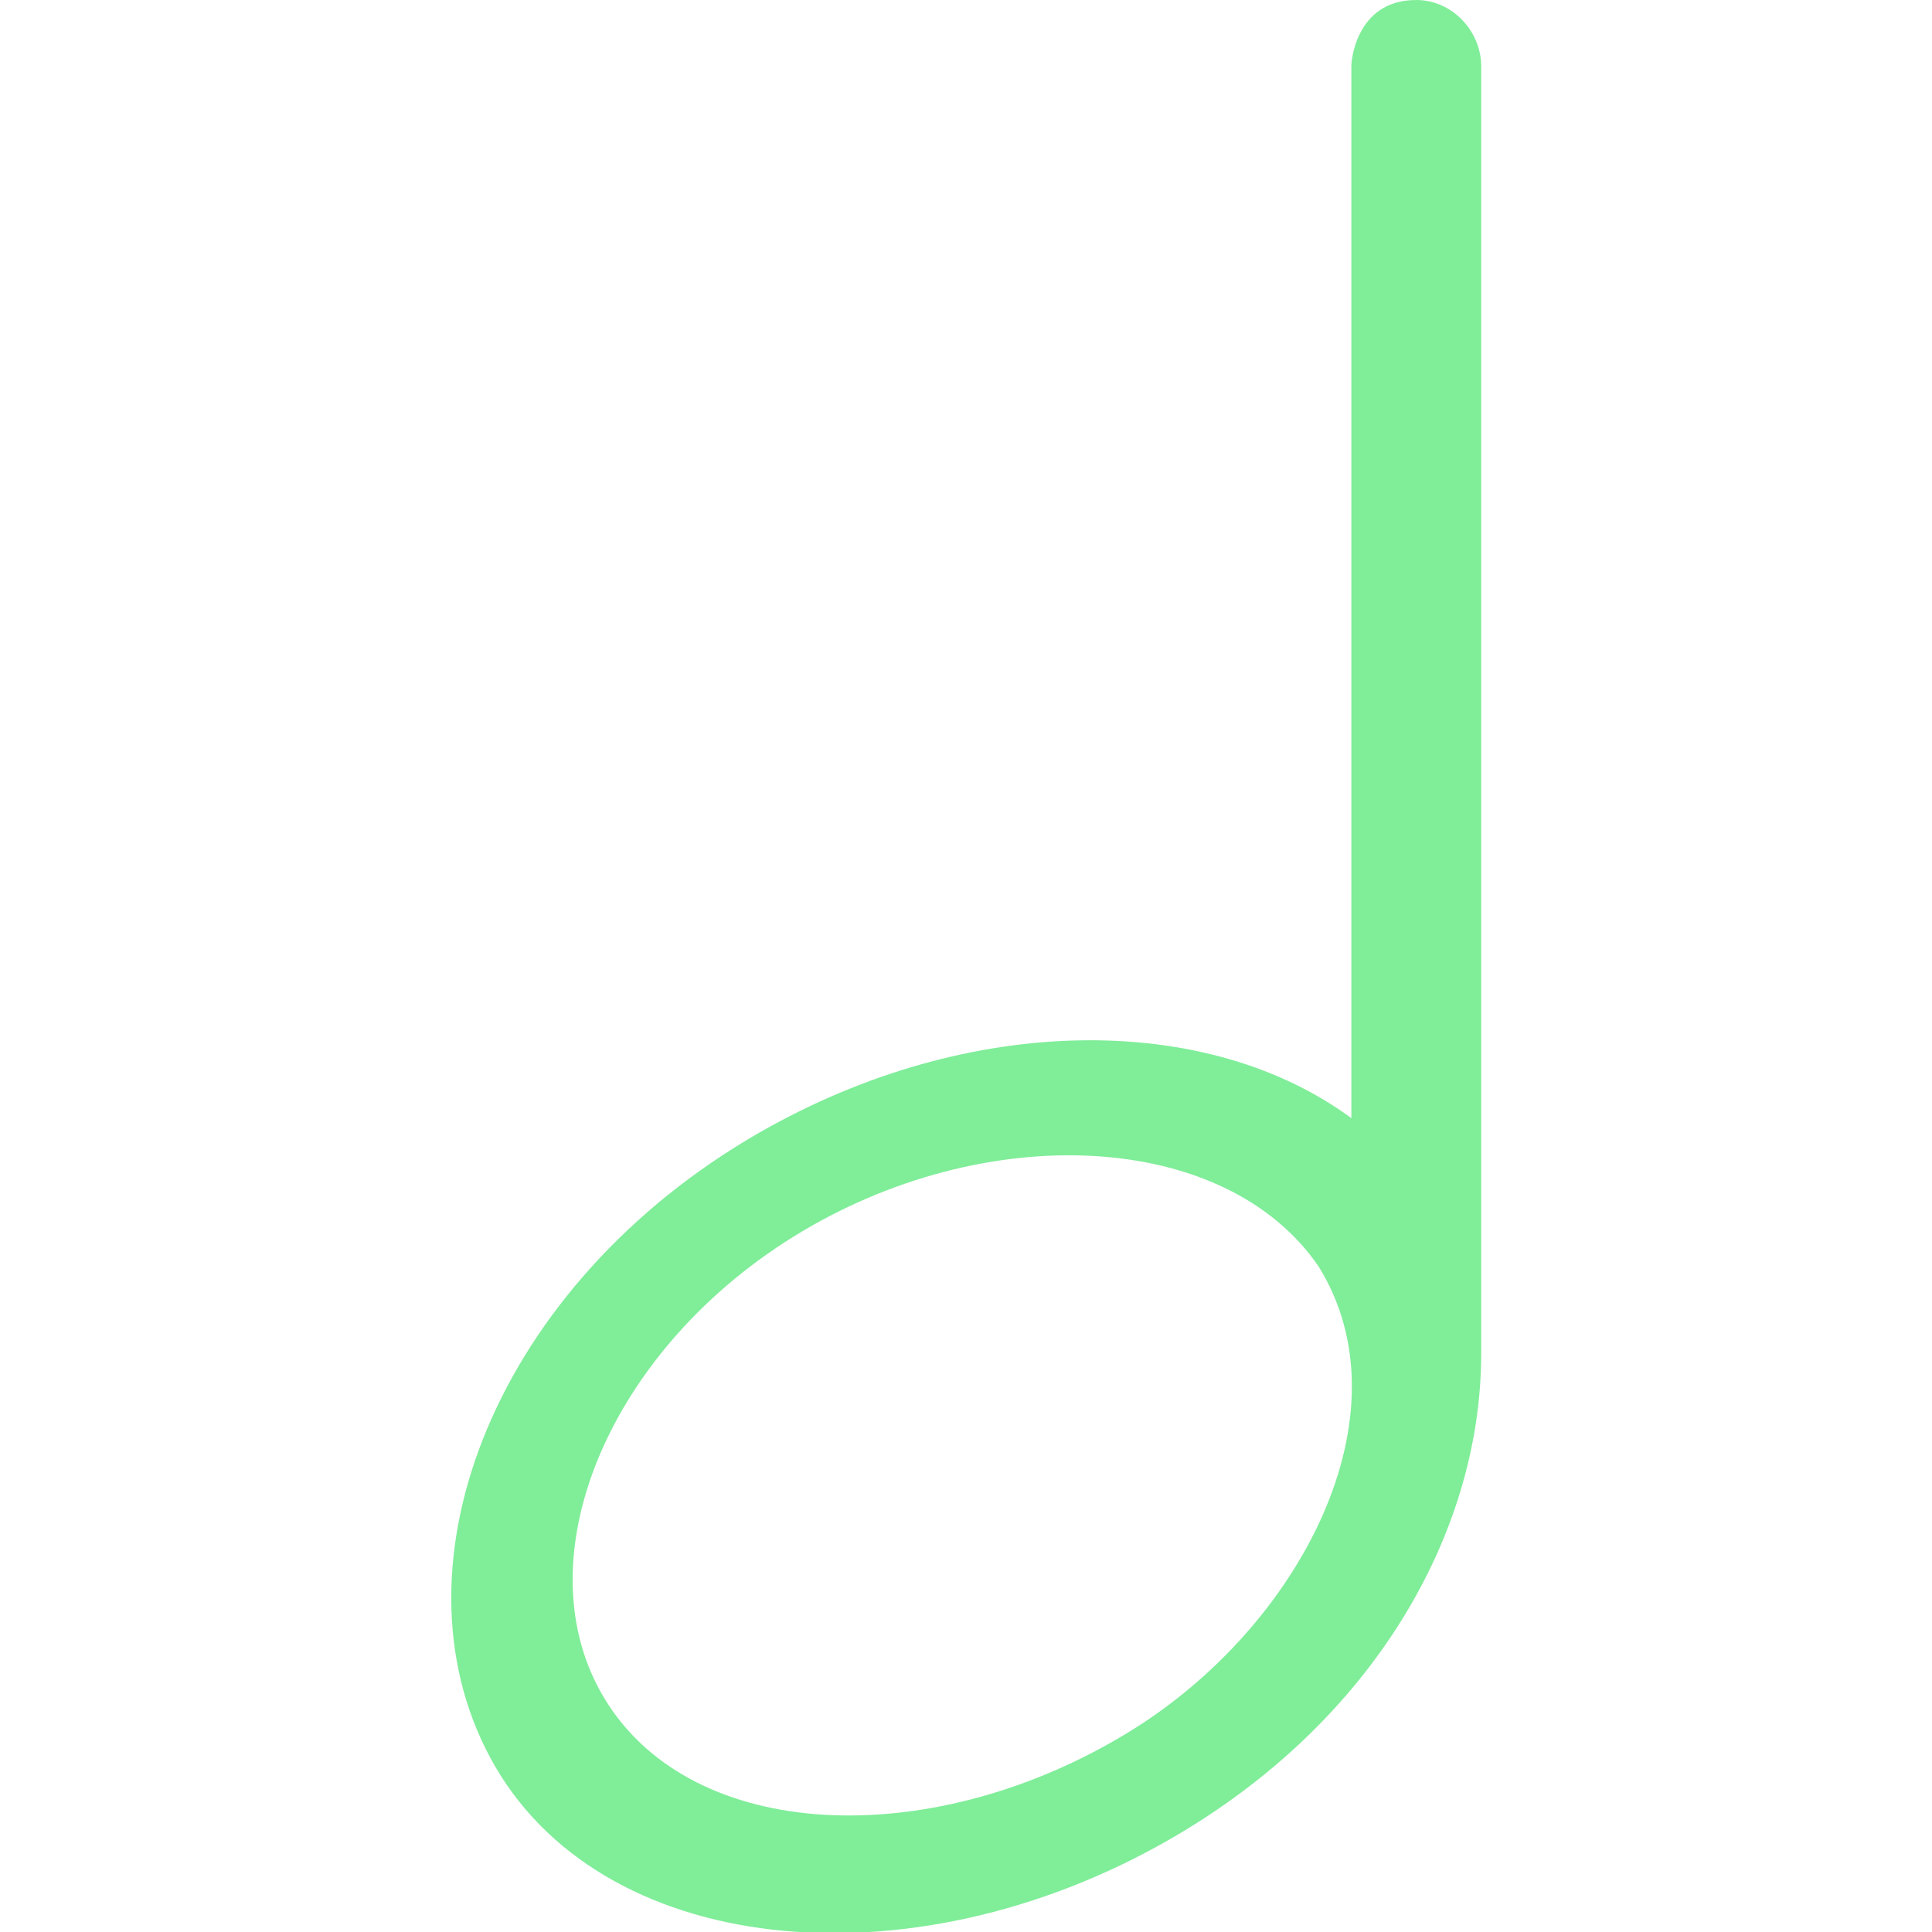 <svg width="800" height="800" viewBox="-7 0 30 30" xmlns="http://www.w3.org/2000/svg"><path d="M10.538 26.889c-2.982 1.83-6.618 1.752-8.059-.37-1.44-2.123-.131-5.47 2.842-7.316 2.973-1.845 6.717-1.653 8.158.469 1.416 2.289-.275 5.58-2.941 7.217ZM14.992 0c-.961 0-1.008 1.002-1.008 1.002v16.361c-2.236-1.648-5.926-1.65-9.196.226C.725 19.922-1.018 24.27.616 27.3c1.663 3.084 6.481 3.596 10.544 1.263C14.316 26.751 16.007 23.807 16 21V1c-.018-.538-.463-1-1.008-1Z" fill="#80ED99" fill-rule="evenodd"/></svg>